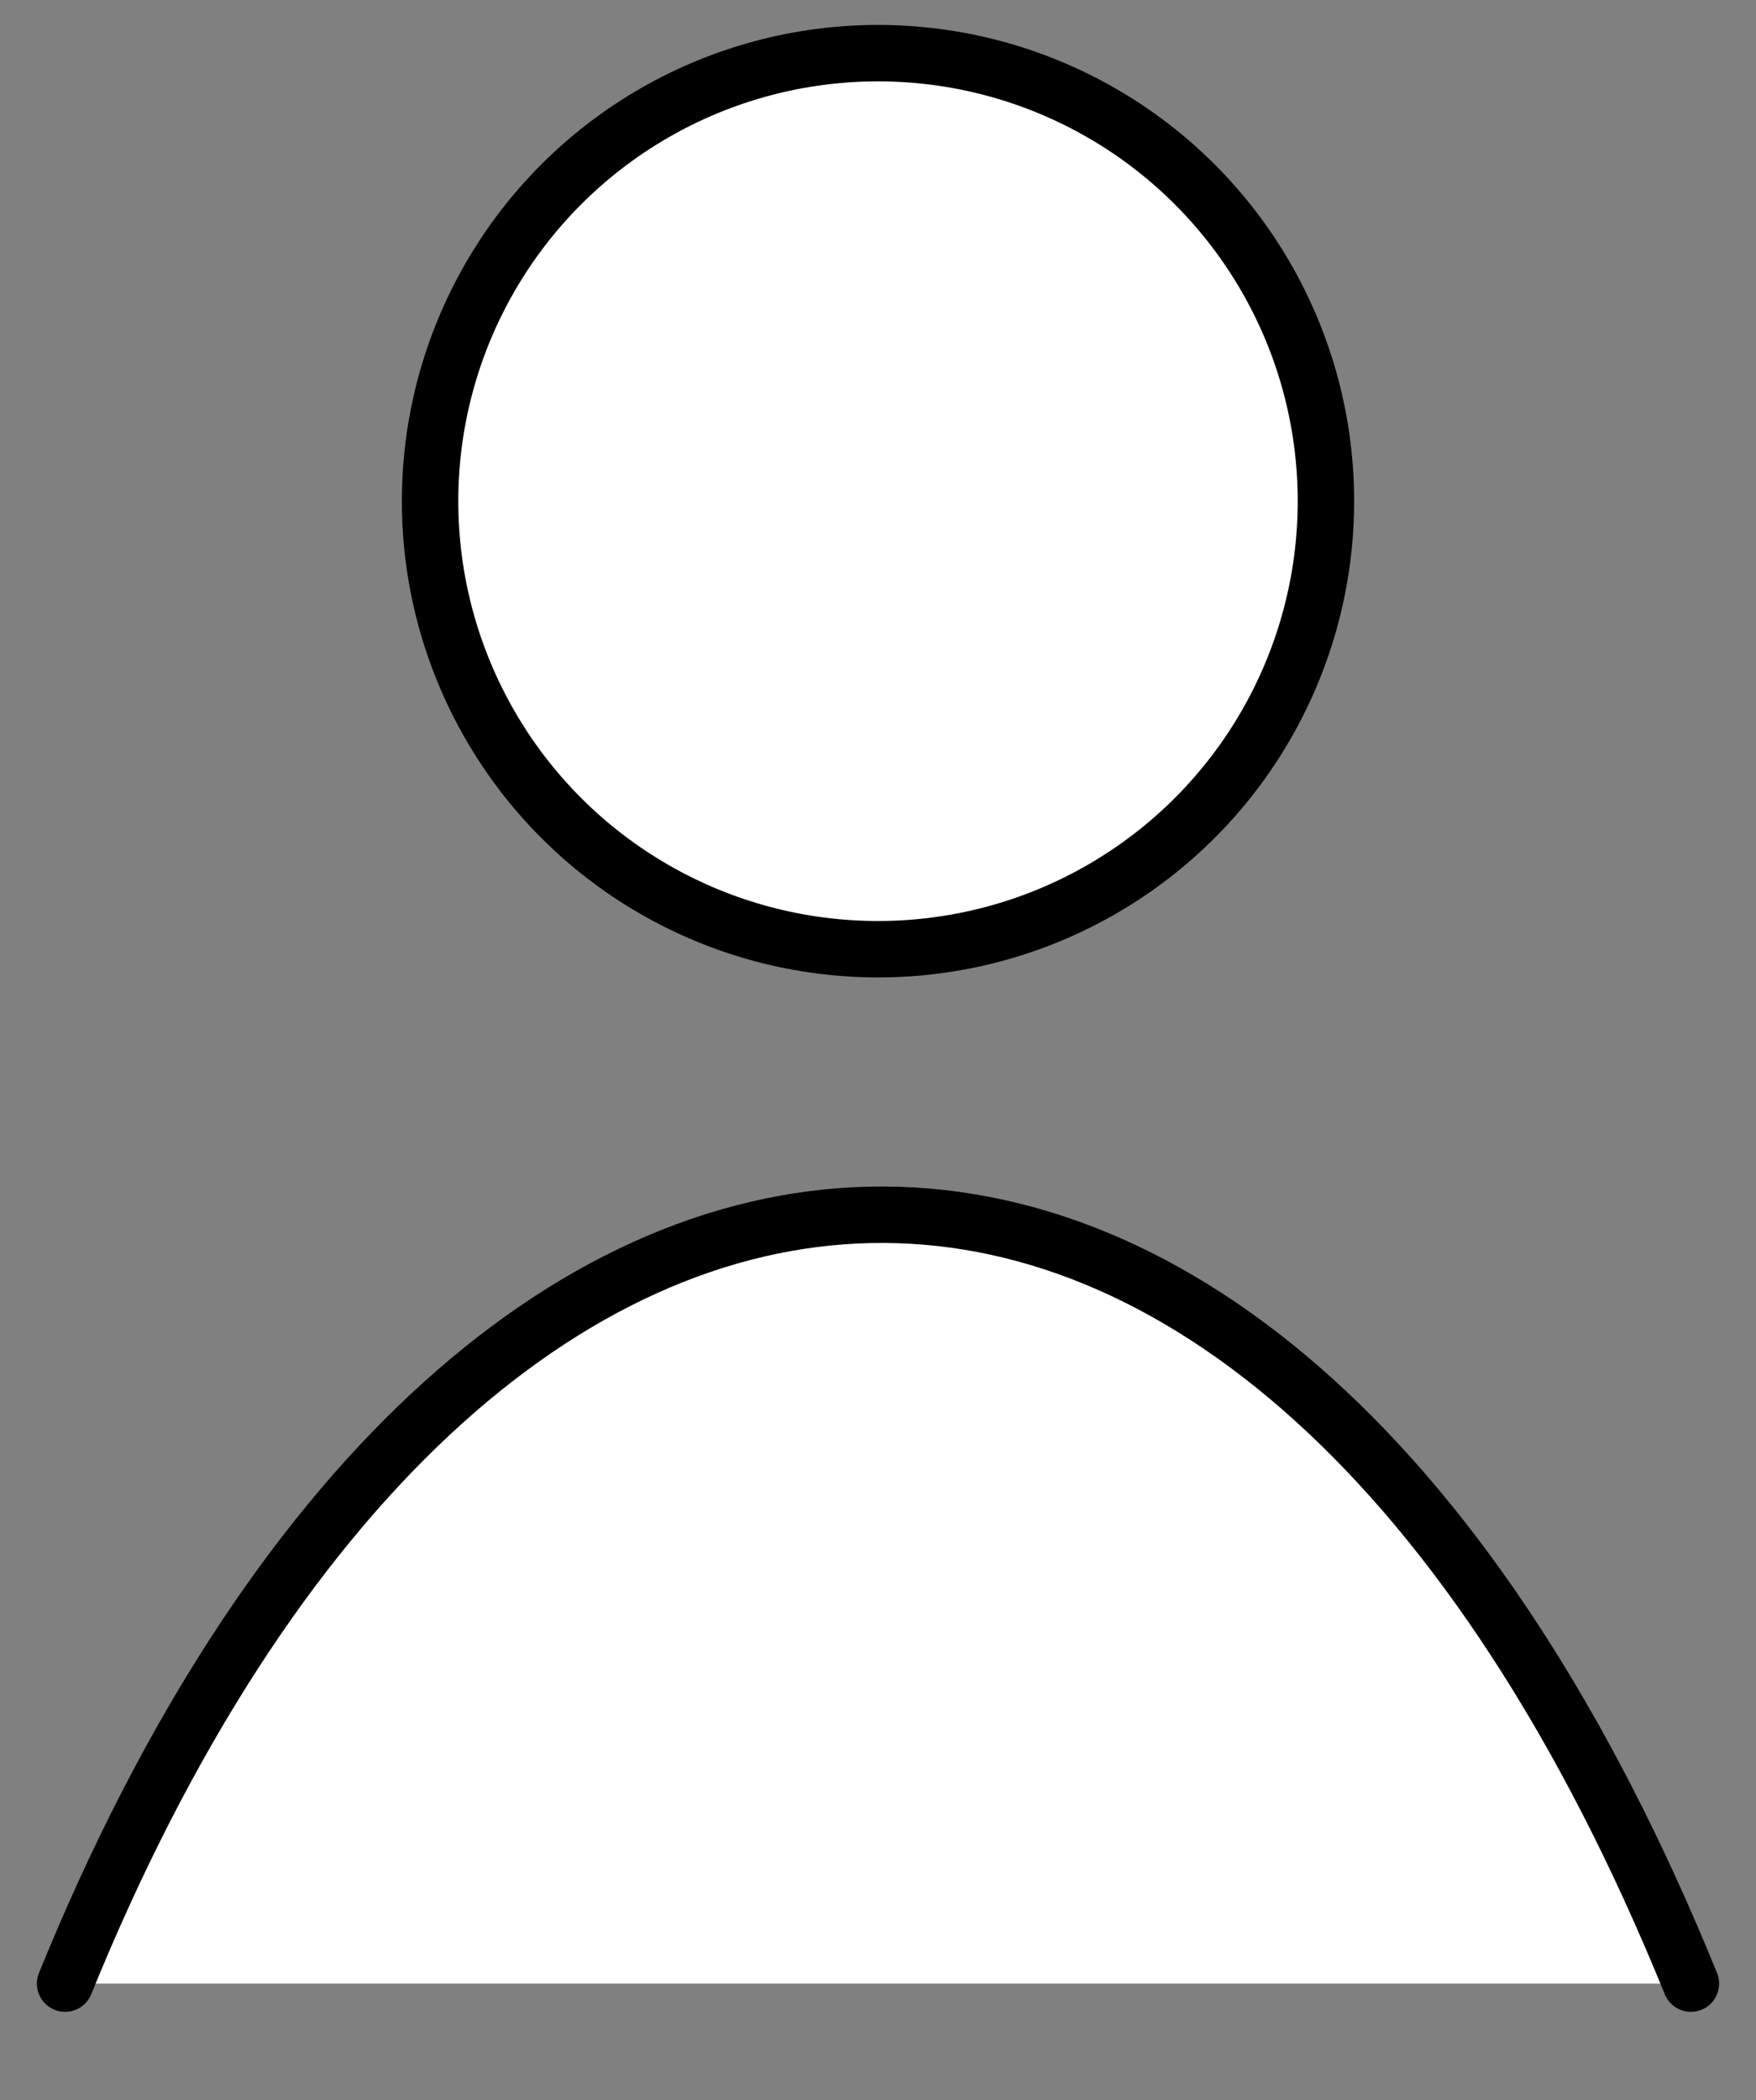 <?xml version="1.0" encoding="utf-8"?>
<!-- Generator: Adobe Adobe Illustrator 24.2.0, SVG Export Plug-In . SVG Version: 6.00 Build 0)  -->
<svg version="1.1" id="Ebene_1" xmlns="http://www.w3.org/2000/svg" xmlns:xlink="http://www.w3.org/1999/xlink" x="0px" y="0px"
	 width="498px" height="595.43px" viewBox="0 0 498 595.43" style="enable-background:new 0 0 498 595.43;" xml:space="preserve">
<rect x="0" y="0" width="498" height="595.43" fill="#808080" stroke="none"/>
<style type="text/css">
	.st0{fill:#FFFFFF;stroke:#000000;stroke-width:16;stroke-miterlimit:10;}
	.st1{fill:#FFFFFF;stroke:#000000;stroke-width:16;stroke-linecap:round;stroke-miterlimit:10;}
</style>
<g>
	<circle class="st1" cx="249" cy="142.1" r="127.03"/>
	<path class="st1" d="M18.46,562.41c115.1-283.16,339.91-298.08,461.08,0"/>
</g>
</svg>
